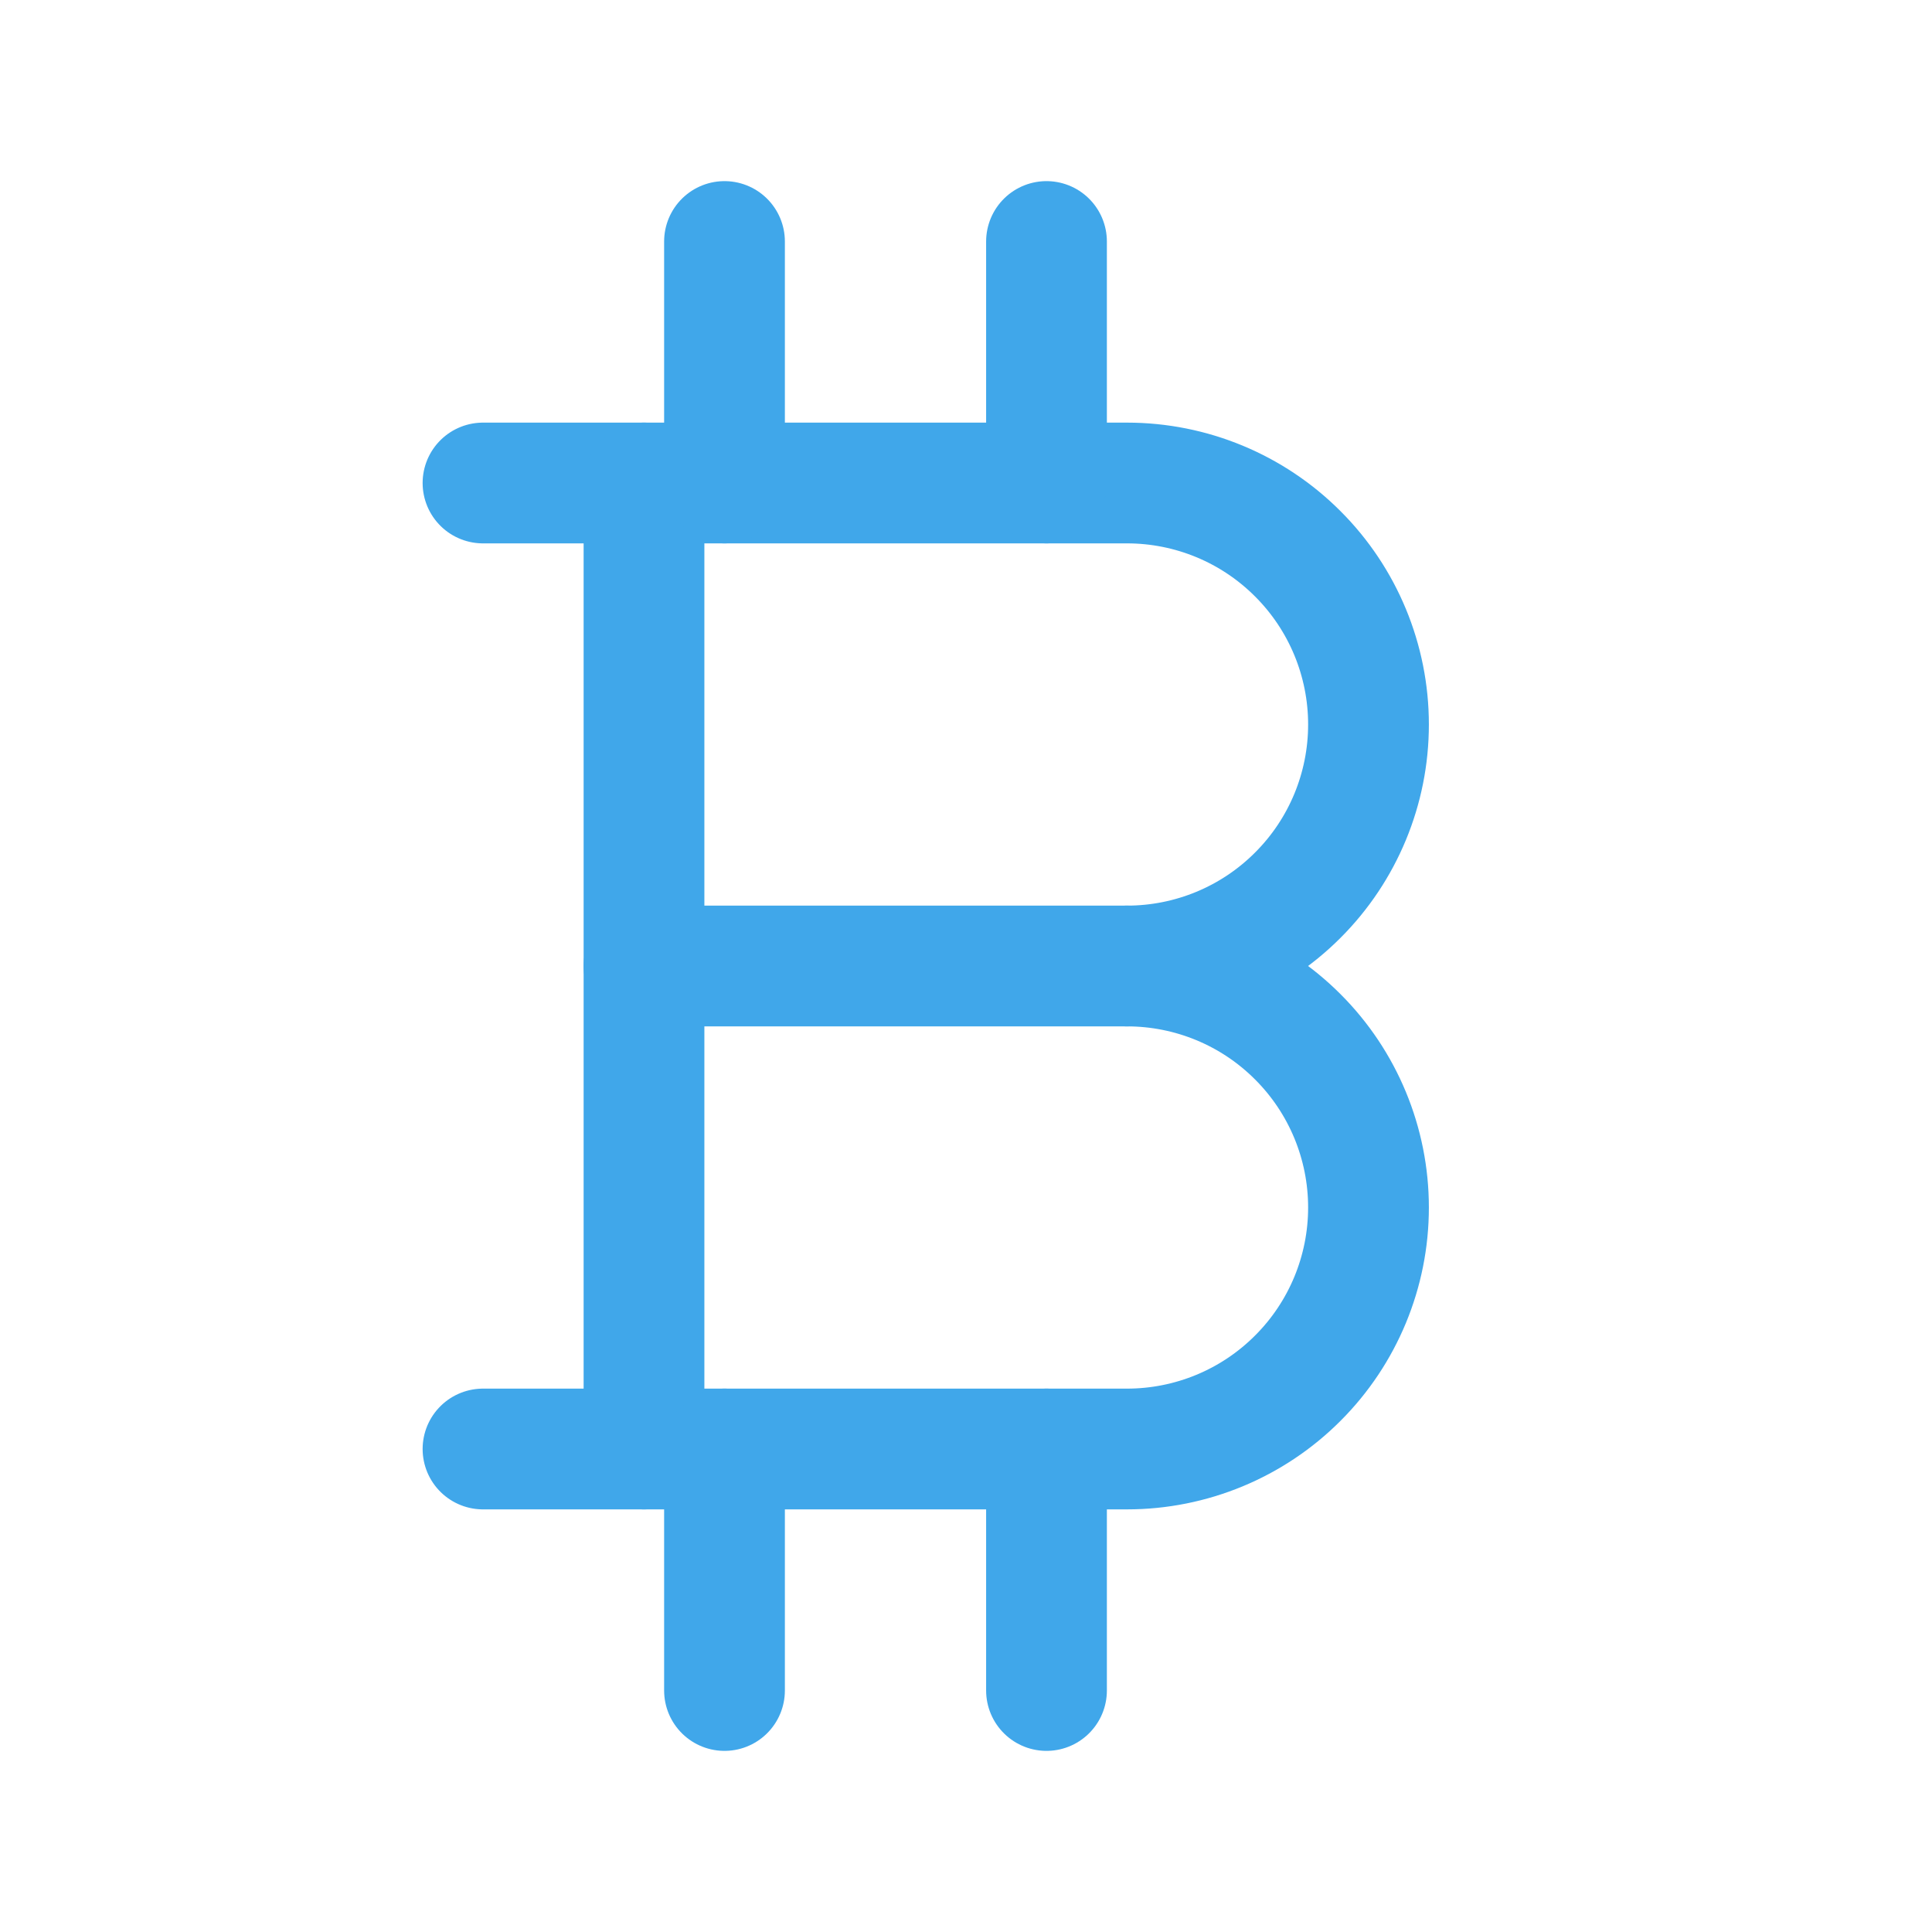<svg width="24" height="24" viewBox="0 0 24 24" fill="none" xmlns="http://www.w3.org/2000/svg">
<path d="M6 6H14C14.796 6 15.559 6.316 16.121 6.879C16.684 7.441 17 8.204 17 9C17 9.796 16.684 10.559 16.121 11.121C15.559 11.684 14.796 12 14 12C14.796 12 15.559 12.316 16.121 12.879C16.684 13.441 17 14.204 17 15C17 15.796 16.684 16.559 16.121 17.121C15.559 17.684 14.796 18 14 18H6" stroke="#40A7EA" stroke-width="1.5" stroke-linecap="round" stroke-linejoin="round"/>
<path d="M8 6V18" stroke="#40A7EA" stroke-width="1.5" stroke-linecap="round" stroke-linejoin="round"/>
<path d="M8 12H14" stroke="#40A7EA" stroke-width="1.5" stroke-linecap="round" stroke-linejoin="round"/>
<path d="M9 3V6" stroke="#40A7EA" stroke-width="1.5" stroke-linecap="round" stroke-linejoin="round"/>
<path d="M13 3V6" stroke="#40A7EA" stroke-width="1.5" stroke-linecap="round" stroke-linejoin="round"/>
<path d="M9 18V21" stroke="#40A7EA" stroke-width="1.5" stroke-linecap="round" stroke-linejoin="round"/>
<path d="M13 18V21" stroke="#40A7EA" stroke-width="1.5" stroke-linecap="round" stroke-linejoin="round"/>
</svg>
